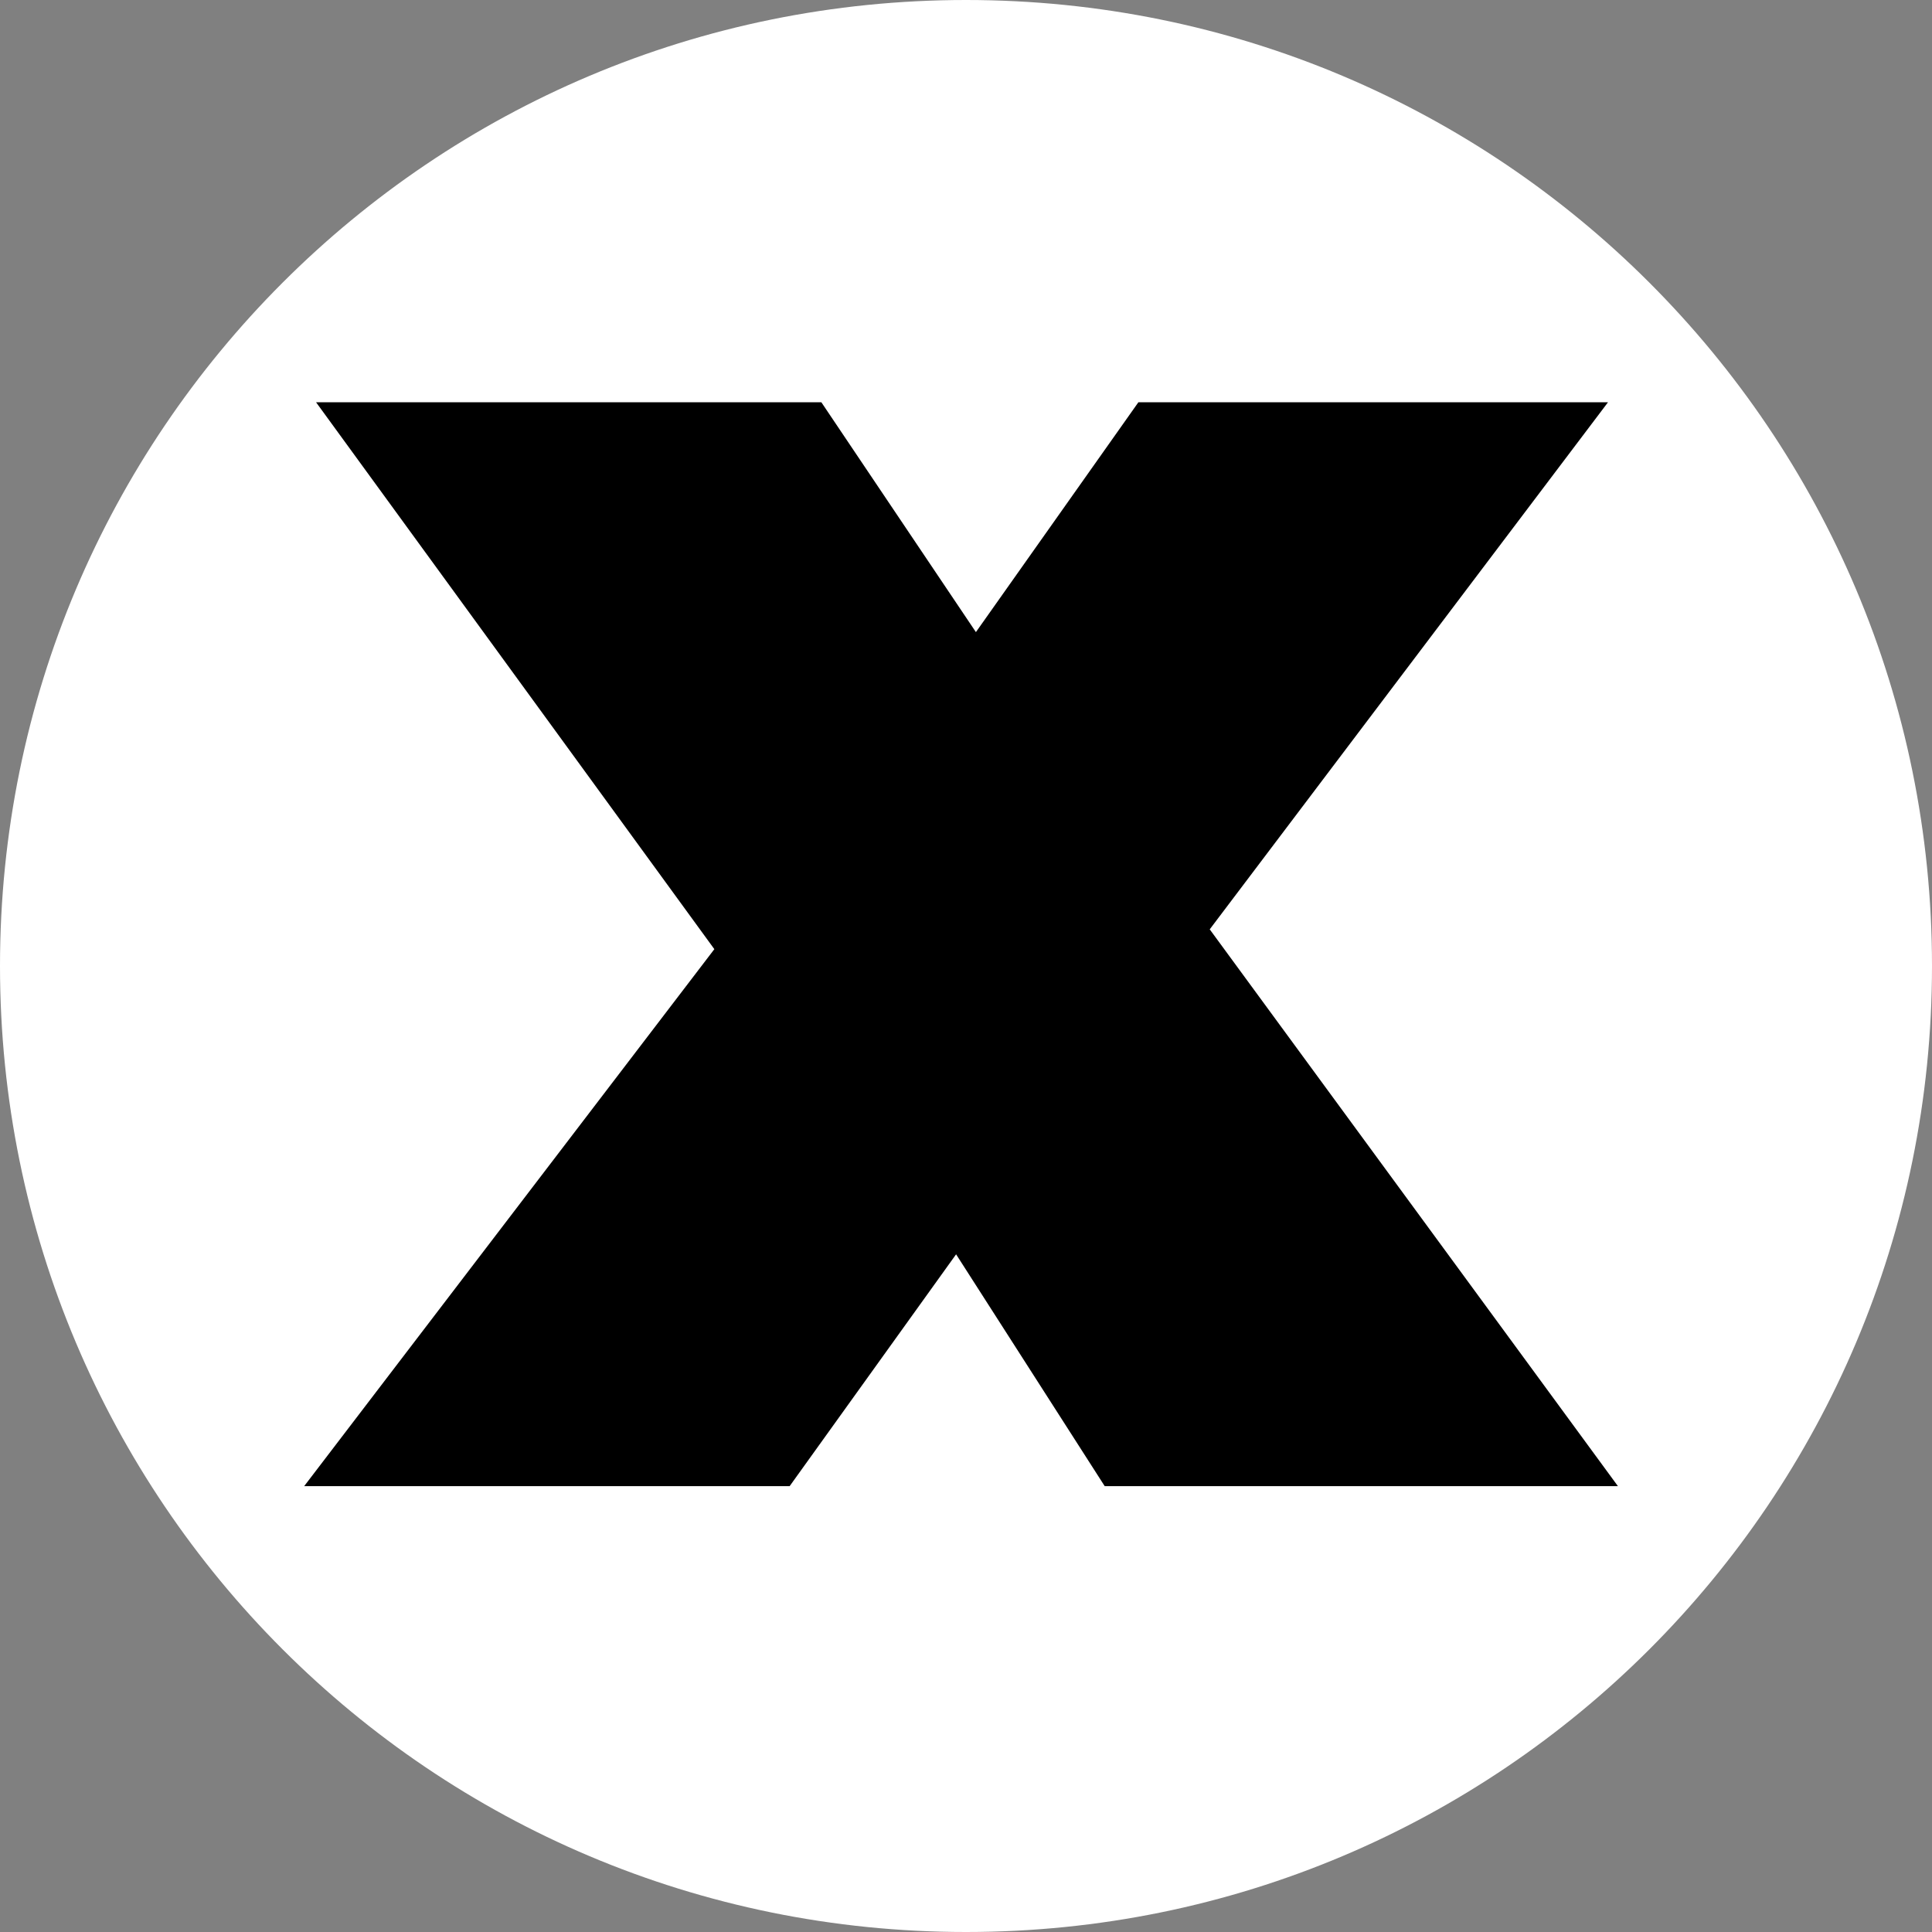<svg width="78" height="78" viewBox="0 0 78 78" fill="none" xmlns="http://www.w3.org/2000/svg">
<rect x="0" y="0" width="78" height="78" fill="#808080" stroke="none"/>
<g clip-path="url(#XTOKENlip0)">
<path d="M39 78C60.572 78 78 60.572 78 39C78 17.428 60.572 0 39 0C17.428 0 0 17.428 0 39C0 60.572 17.428 78 39 78Z" fill="white"/>
<path d="M44.6 60L38.6 50.64L31.88 60H12.28L28.84 38.32L12.76 16.24H33.16L39.4 25.52L45.96 16.24H64.92L48.84 37.52L65.32 60H44.6Z" fill="black"/>
</g>
<defs>
<clipPath id="XTOKENlip0">
<rect width="78" height="78" fill="white"/>
</clipPath>
</defs>
</svg>
